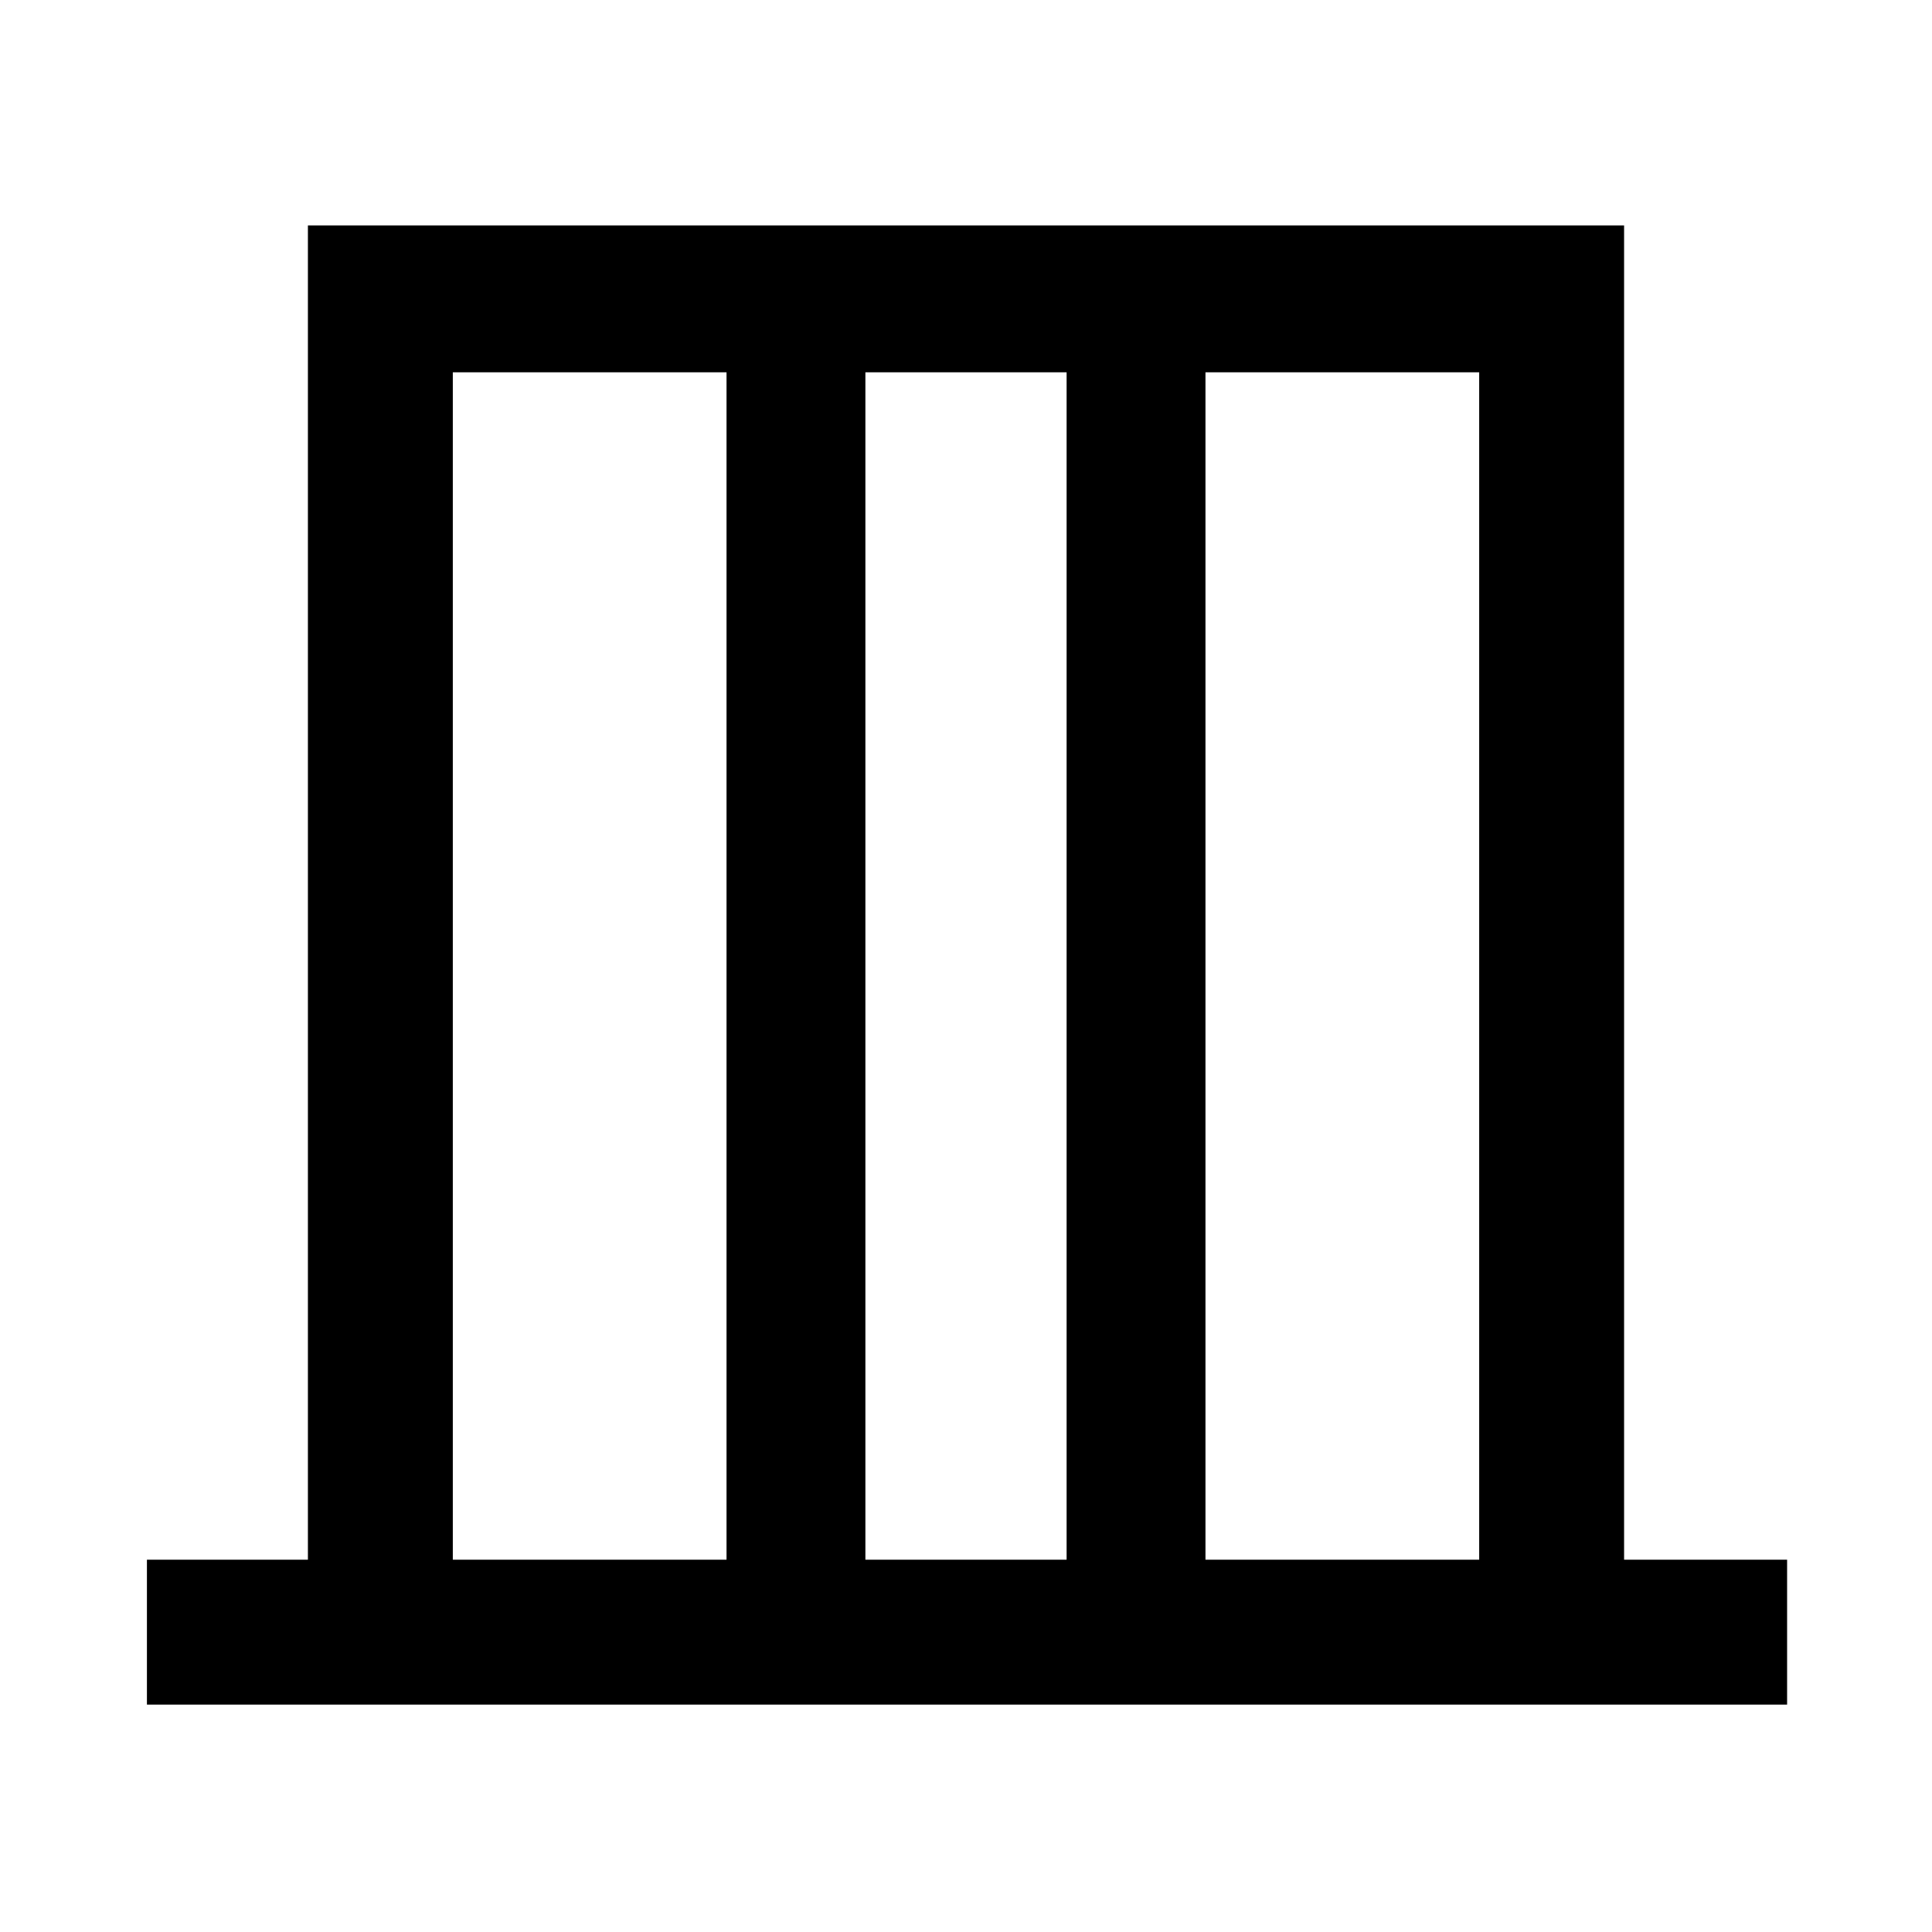 <svg xmlns="http://www.w3.org/2000/svg" height="40" width="40"><path d="M3.042 35.292v-3h3.333V4.667h27.25v27.625H37v3Zm6.333-3h5.667V7.708H9.375Zm8.542 0h4.166V7.708h-4.166Zm7.041 0h5.667V7.708h-5.667Zm-15.583 0V7.708v24.584Zm21.25 0V7.708v24.584Z"/></svg>